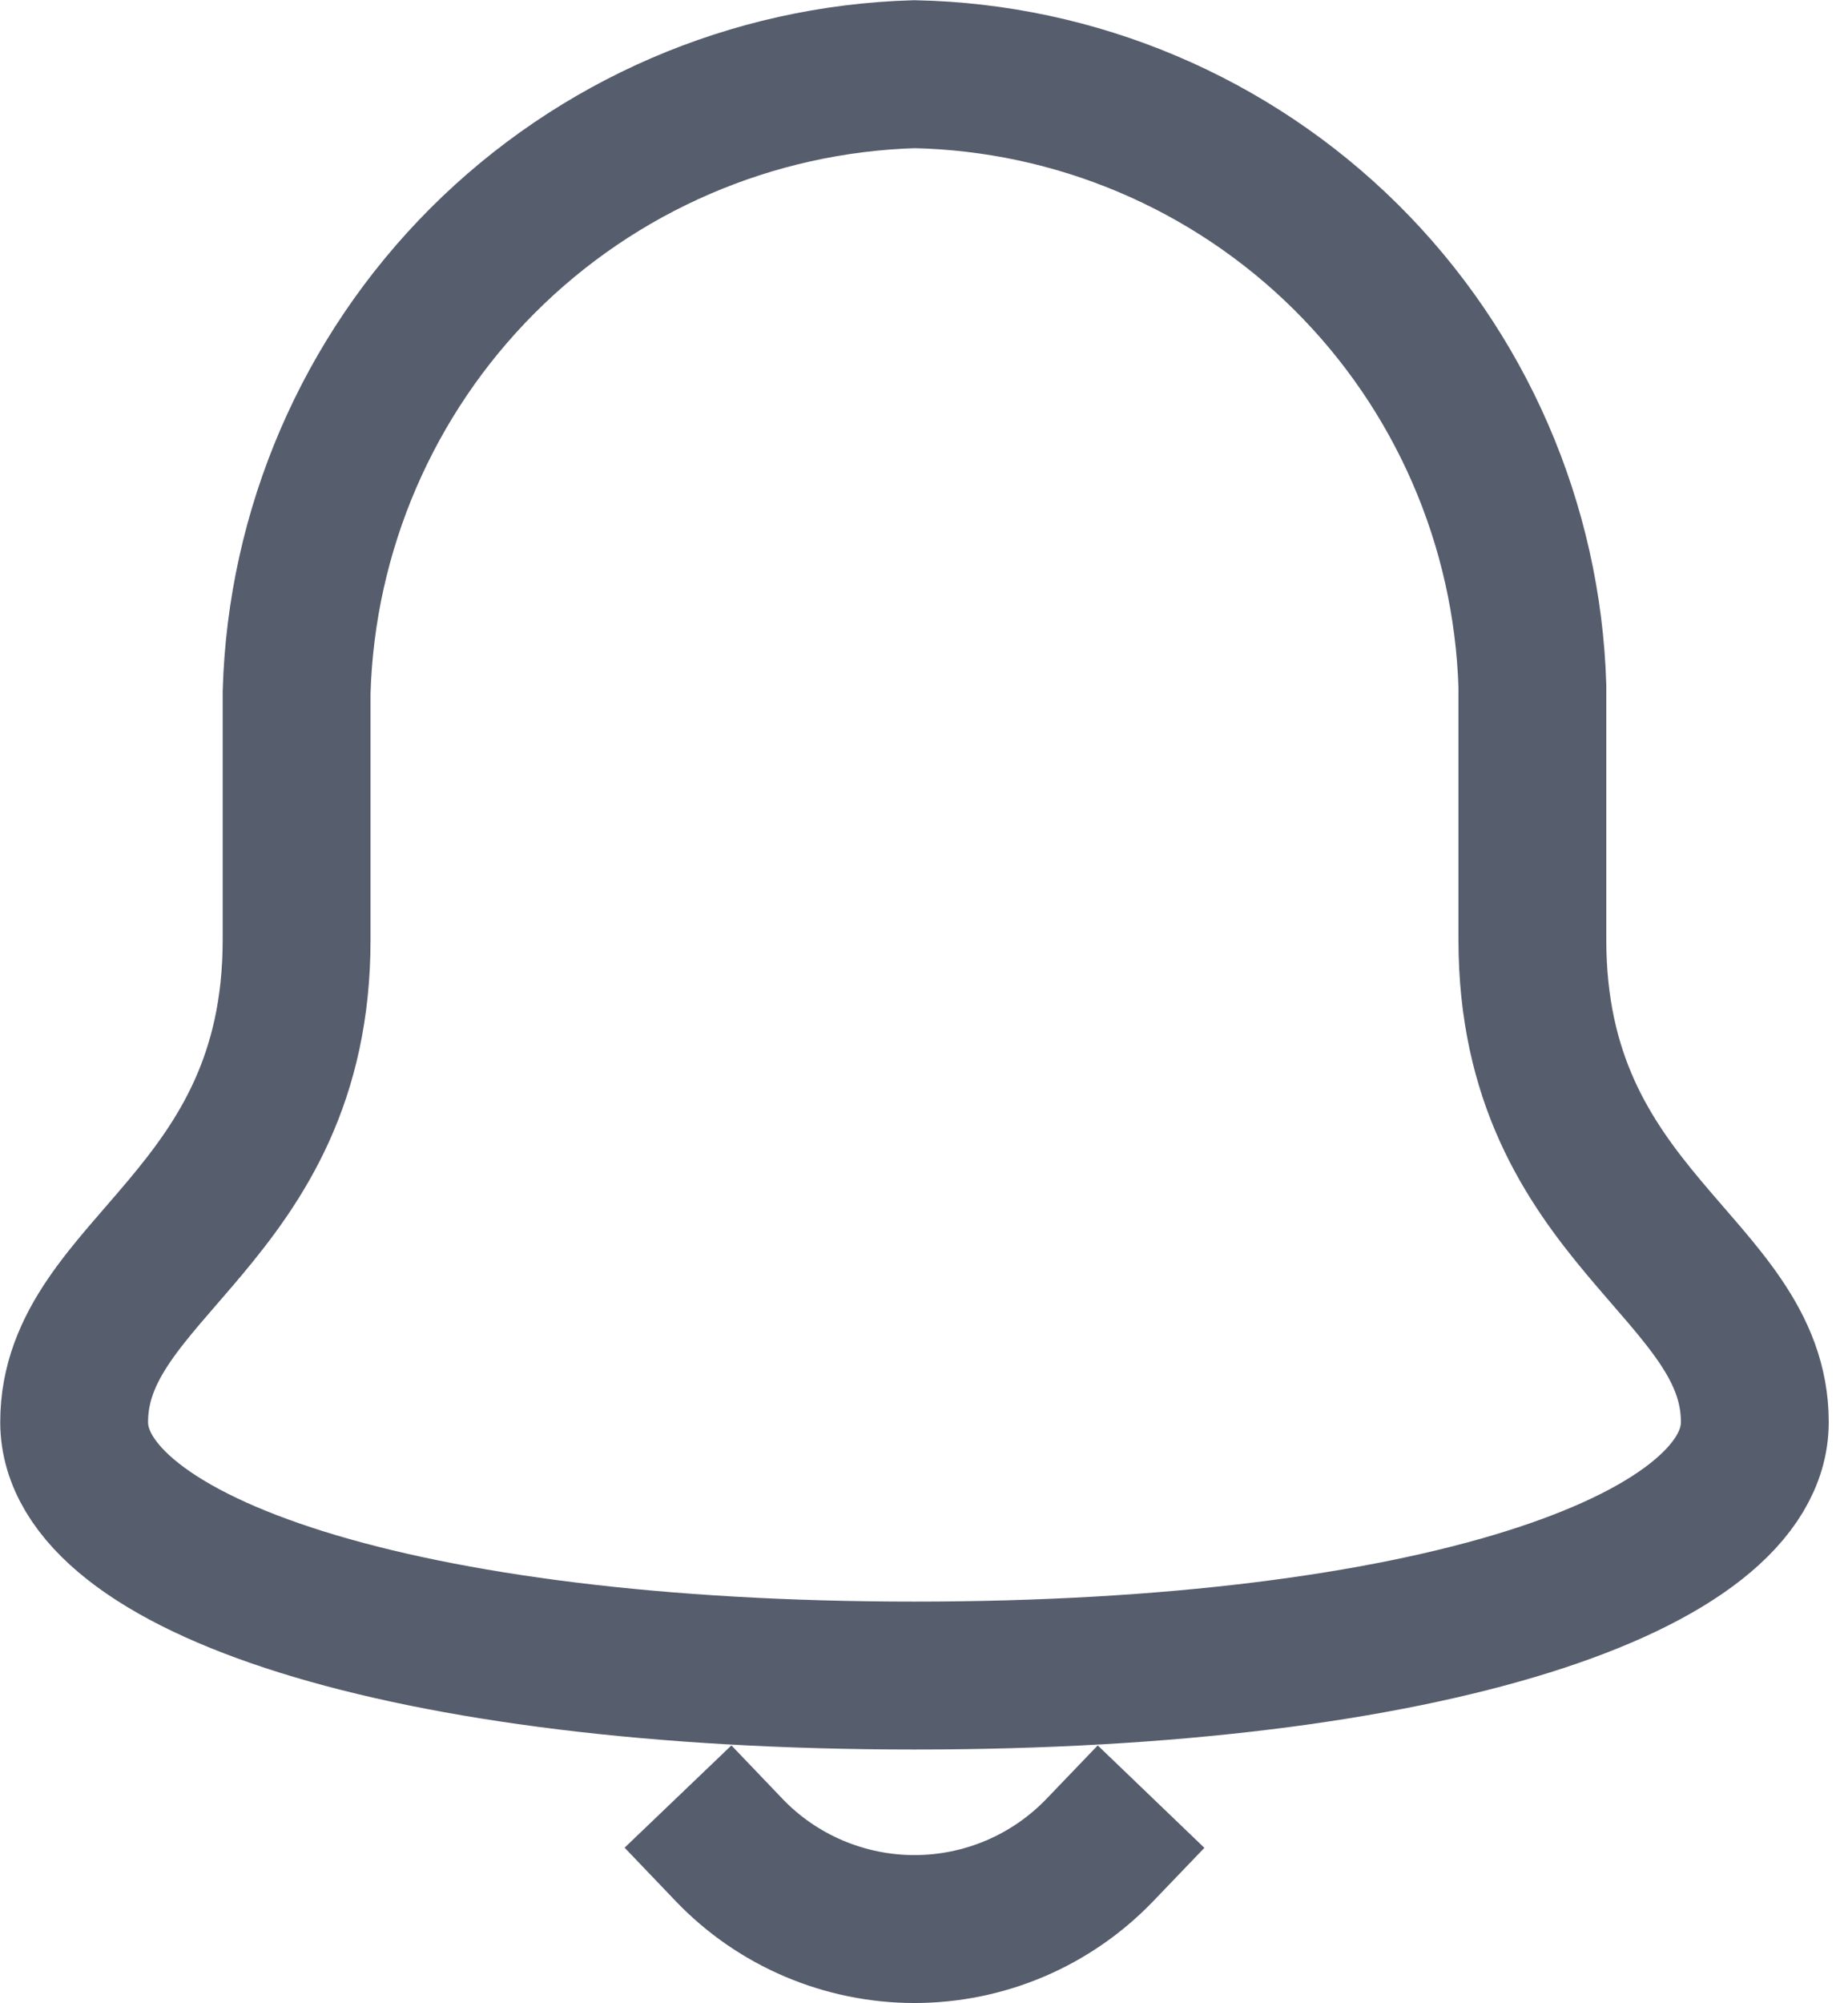 <svg width="24" height="26" viewBox="0 0 24 26" fill="none" xmlns="http://www.w3.org/2000/svg">
<path d="M9.469 24.011C9.78 24.336 10.154 24.594 10.568 24.77C10.982 24.946 11.427 25.037 11.876 25.037C12.326 25.037 12.771 24.946 13.185 24.77C13.598 24.594 13.972 24.336 14.284 24.011M19.901 12.198V8.908C19.837 6.807 18.969 4.811 17.476 3.332C15.982 1.854 13.977 1.006 11.876 0.963C9.767 1.024 7.761 1.889 6.269 3.381C4.777 4.873 3.912 6.879 3.852 8.988V12.198C3.852 15.809 0.963 16.451 0.963 18.457C0.963 20.302 5.216 21.747 11.876 21.747C18.537 21.747 22.79 20.302 22.79 18.457C22.79 16.451 19.901 15.809 19.901 12.198Z" stroke="#565D6D" stroke-width="1.92" stroke-miterlimit="10" stroke-linecap="square"/>
</svg>
